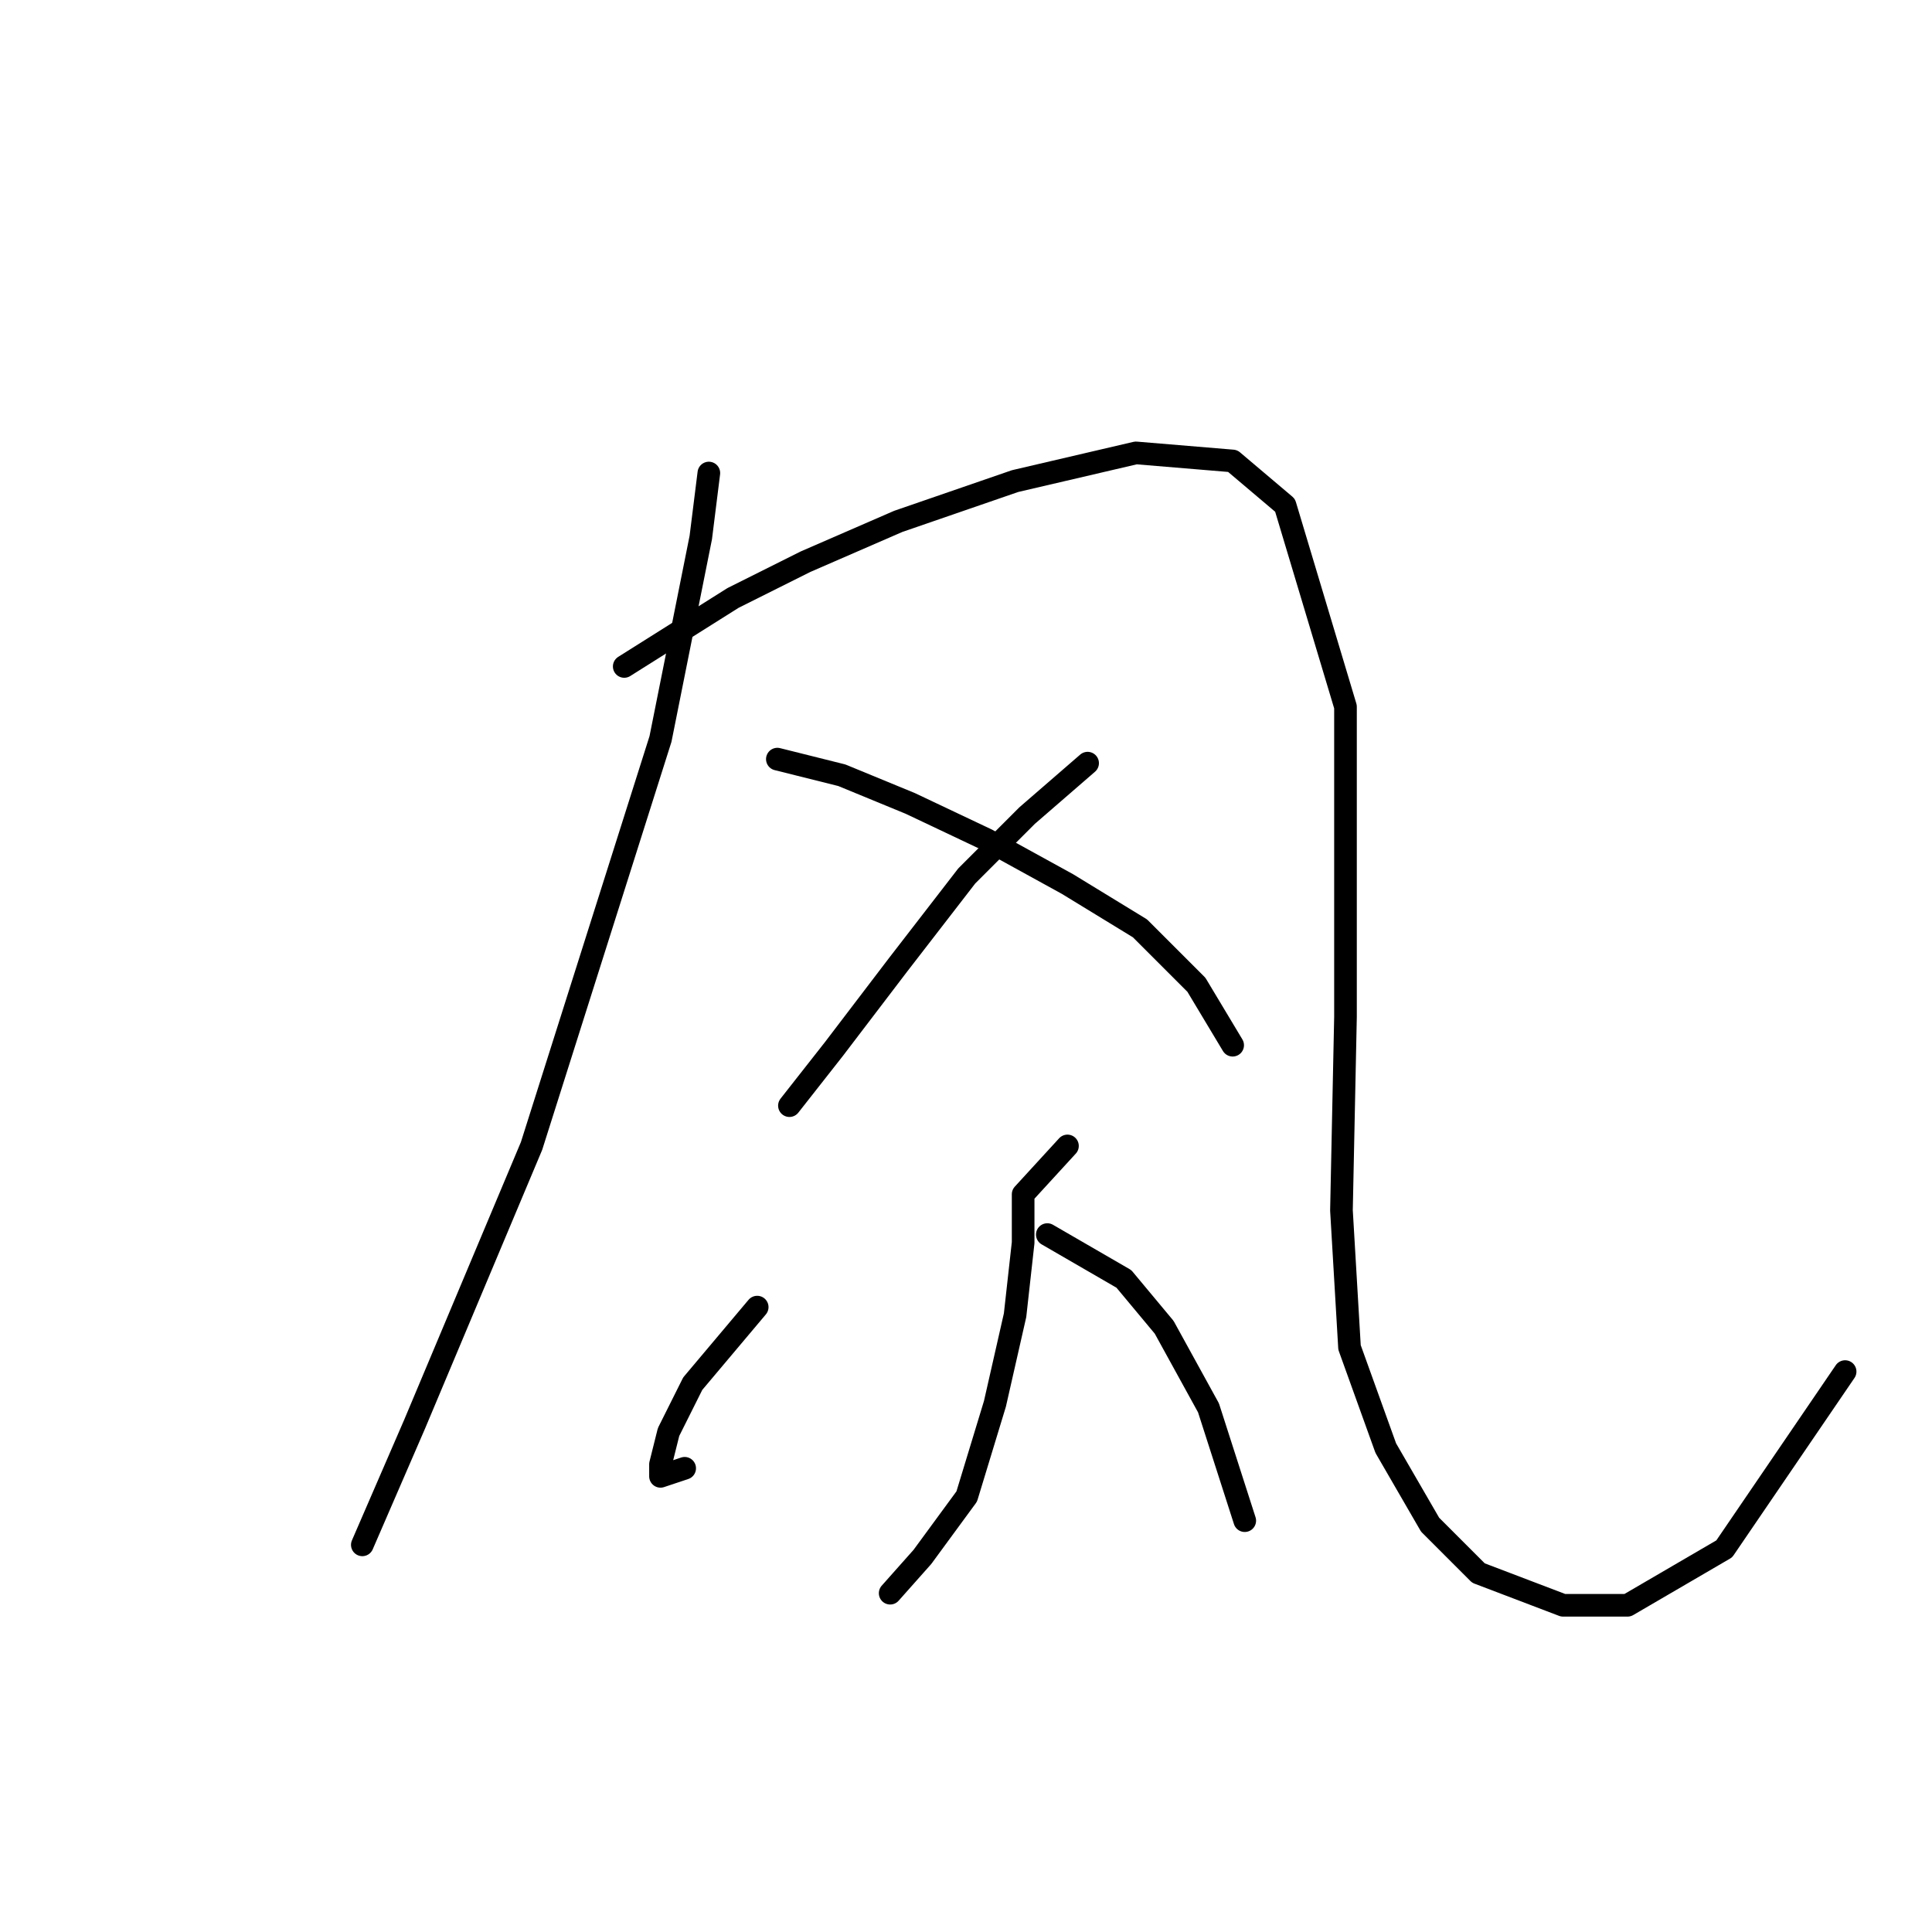 <?xml version="1.0" standalone="no"?>
    <svg width="256" height="256" xmlns="http://www.w3.org/2000/svg" version="1.1">
    <polyline stroke="black" stroke-width="3" stroke-linecap="round" fill="transparent" stroke-linejoin="round" points="93.926 62.68 92.858 71.223 87.519 97.918 70.434 151.843 54.951 188.682 48.01 204.7 48.01 204.7 " />
        <polyline stroke="black" stroke-width="3" stroke-linecap="round" fill="transparent" stroke-linejoin="round" points="82.714 88.308 97.13 79.231 106.74 74.426 119.02 69.087 134.503 63.748 150.52 60.011 163.334 61.079 170.275 66.952 178.284 93.647 178.284 134.758 177.75 160.385 178.818 178.538 183.623 191.886 189.496 202.03 195.903 208.437 207.115 212.708 215.657 212.708 228.471 205.234 244.488 181.742 244.488 181.742 " />
        <polyline stroke="black" stroke-width="3" stroke-linecap="round" fill="transparent" stroke-linejoin="round" points="144.114 101.122 136.105 108.062 128.096 116.071 119.02 127.817 110.477 139.029 104.604 146.504 104.604 146.504 " />
        <polyline stroke="black" stroke-width="3" stroke-linecap="round" fill="transparent" stroke-linejoin="round" points="103.003 100.588 111.545 102.723 120.622 106.461 130.766 111.266 141.444 117.139 151.054 123.012 158.529 130.487 163.334 138.495 163.334 138.495 " />
        <polyline stroke="black" stroke-width="3" stroke-linecap="round" fill="transparent" stroke-linejoin="round" points="141.444 151.843 135.571 158.25 135.571 164.657 134.503 174.267 131.834 186.013 128.096 198.293 122.223 206.301 117.952 211.107 117.952 211.107 " />
        <polyline stroke="black" stroke-width="3" stroke-linecap="round" fill="transparent" stroke-linejoin="round" points="100.333 173.199 91.791 183.343 88.587 189.75 87.519 194.022 87.519 195.623 90.723 194.555 90.723 194.555 " />
        <polyline stroke="black" stroke-width="3" stroke-linecap="round" fill="transparent" stroke-linejoin="round" points="138.775 163.589 148.919 169.462 154.258 175.869 160.131 186.547 164.936 201.496 164.936 201.496 " />
        </svg>